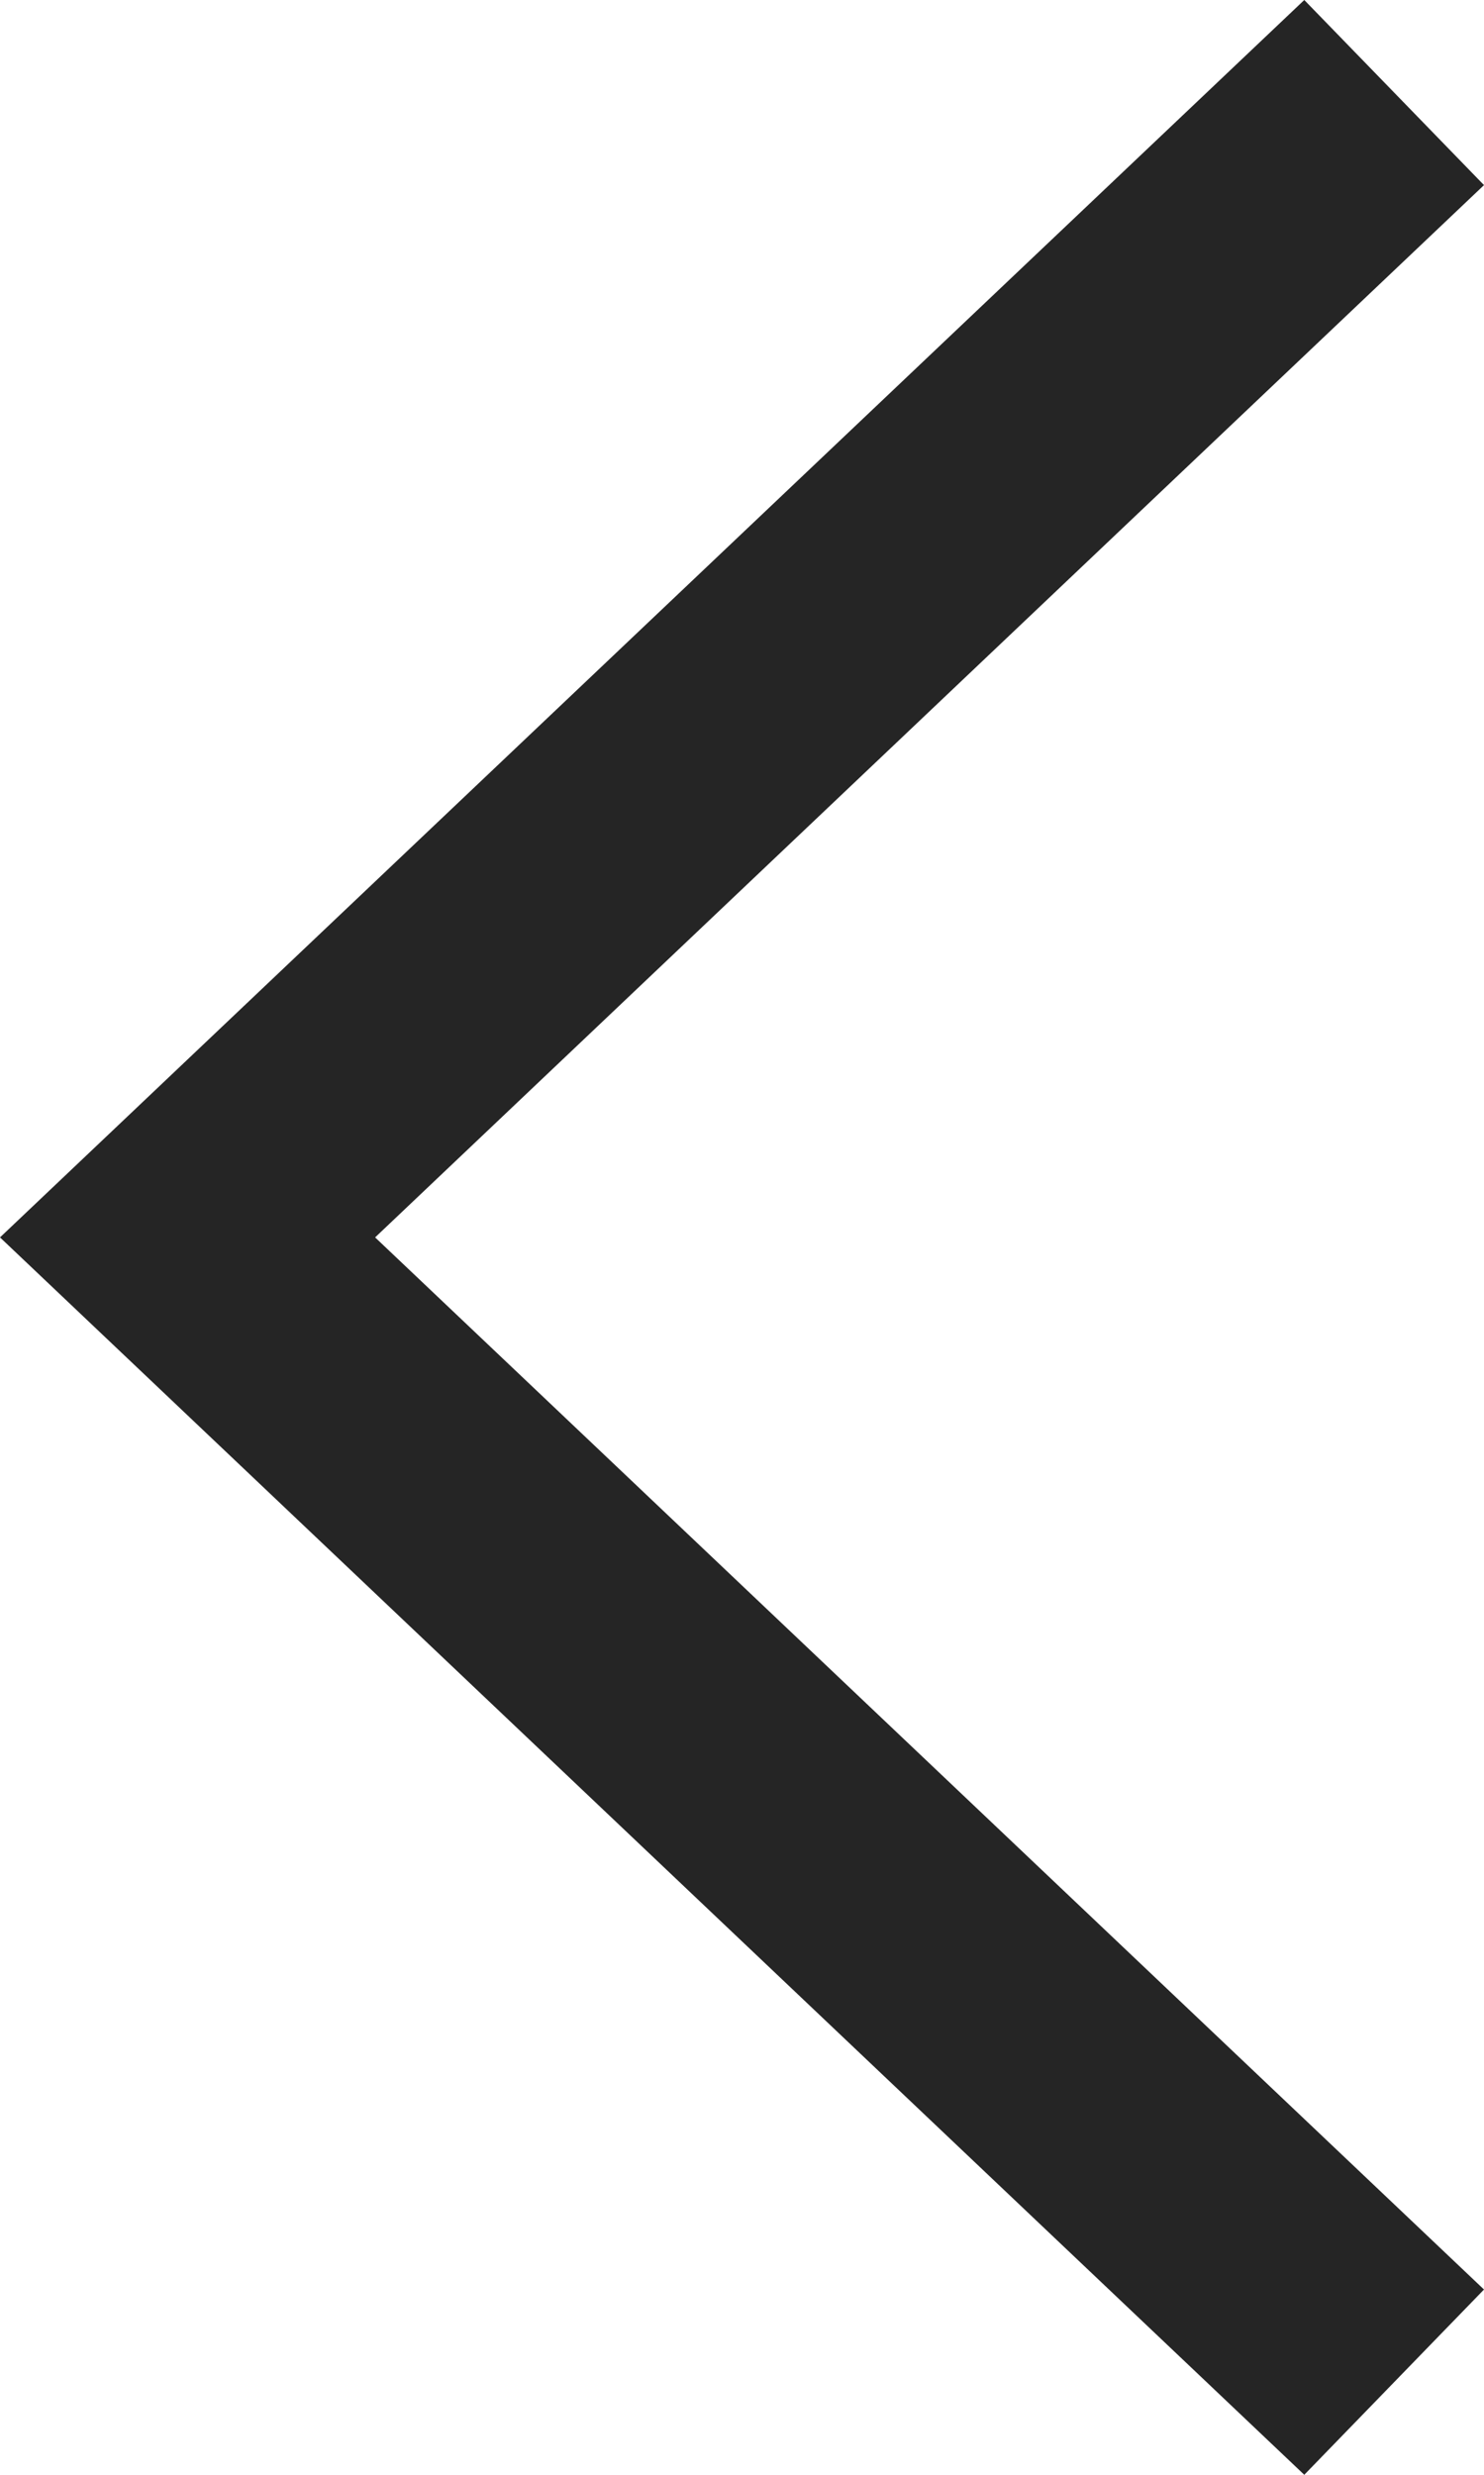<svg width="9" height="15" viewBox="0 0 9 15" fill="none" xmlns="http://www.w3.org/2000/svg">
<path fill-rule="evenodd" clip-rule="evenodd" d="M7.91 0L0 7.5L7.91 15L9 13.877L2.275 7.5L9 1.122L7.91 0Z" fill="#252525"/>
</svg>
